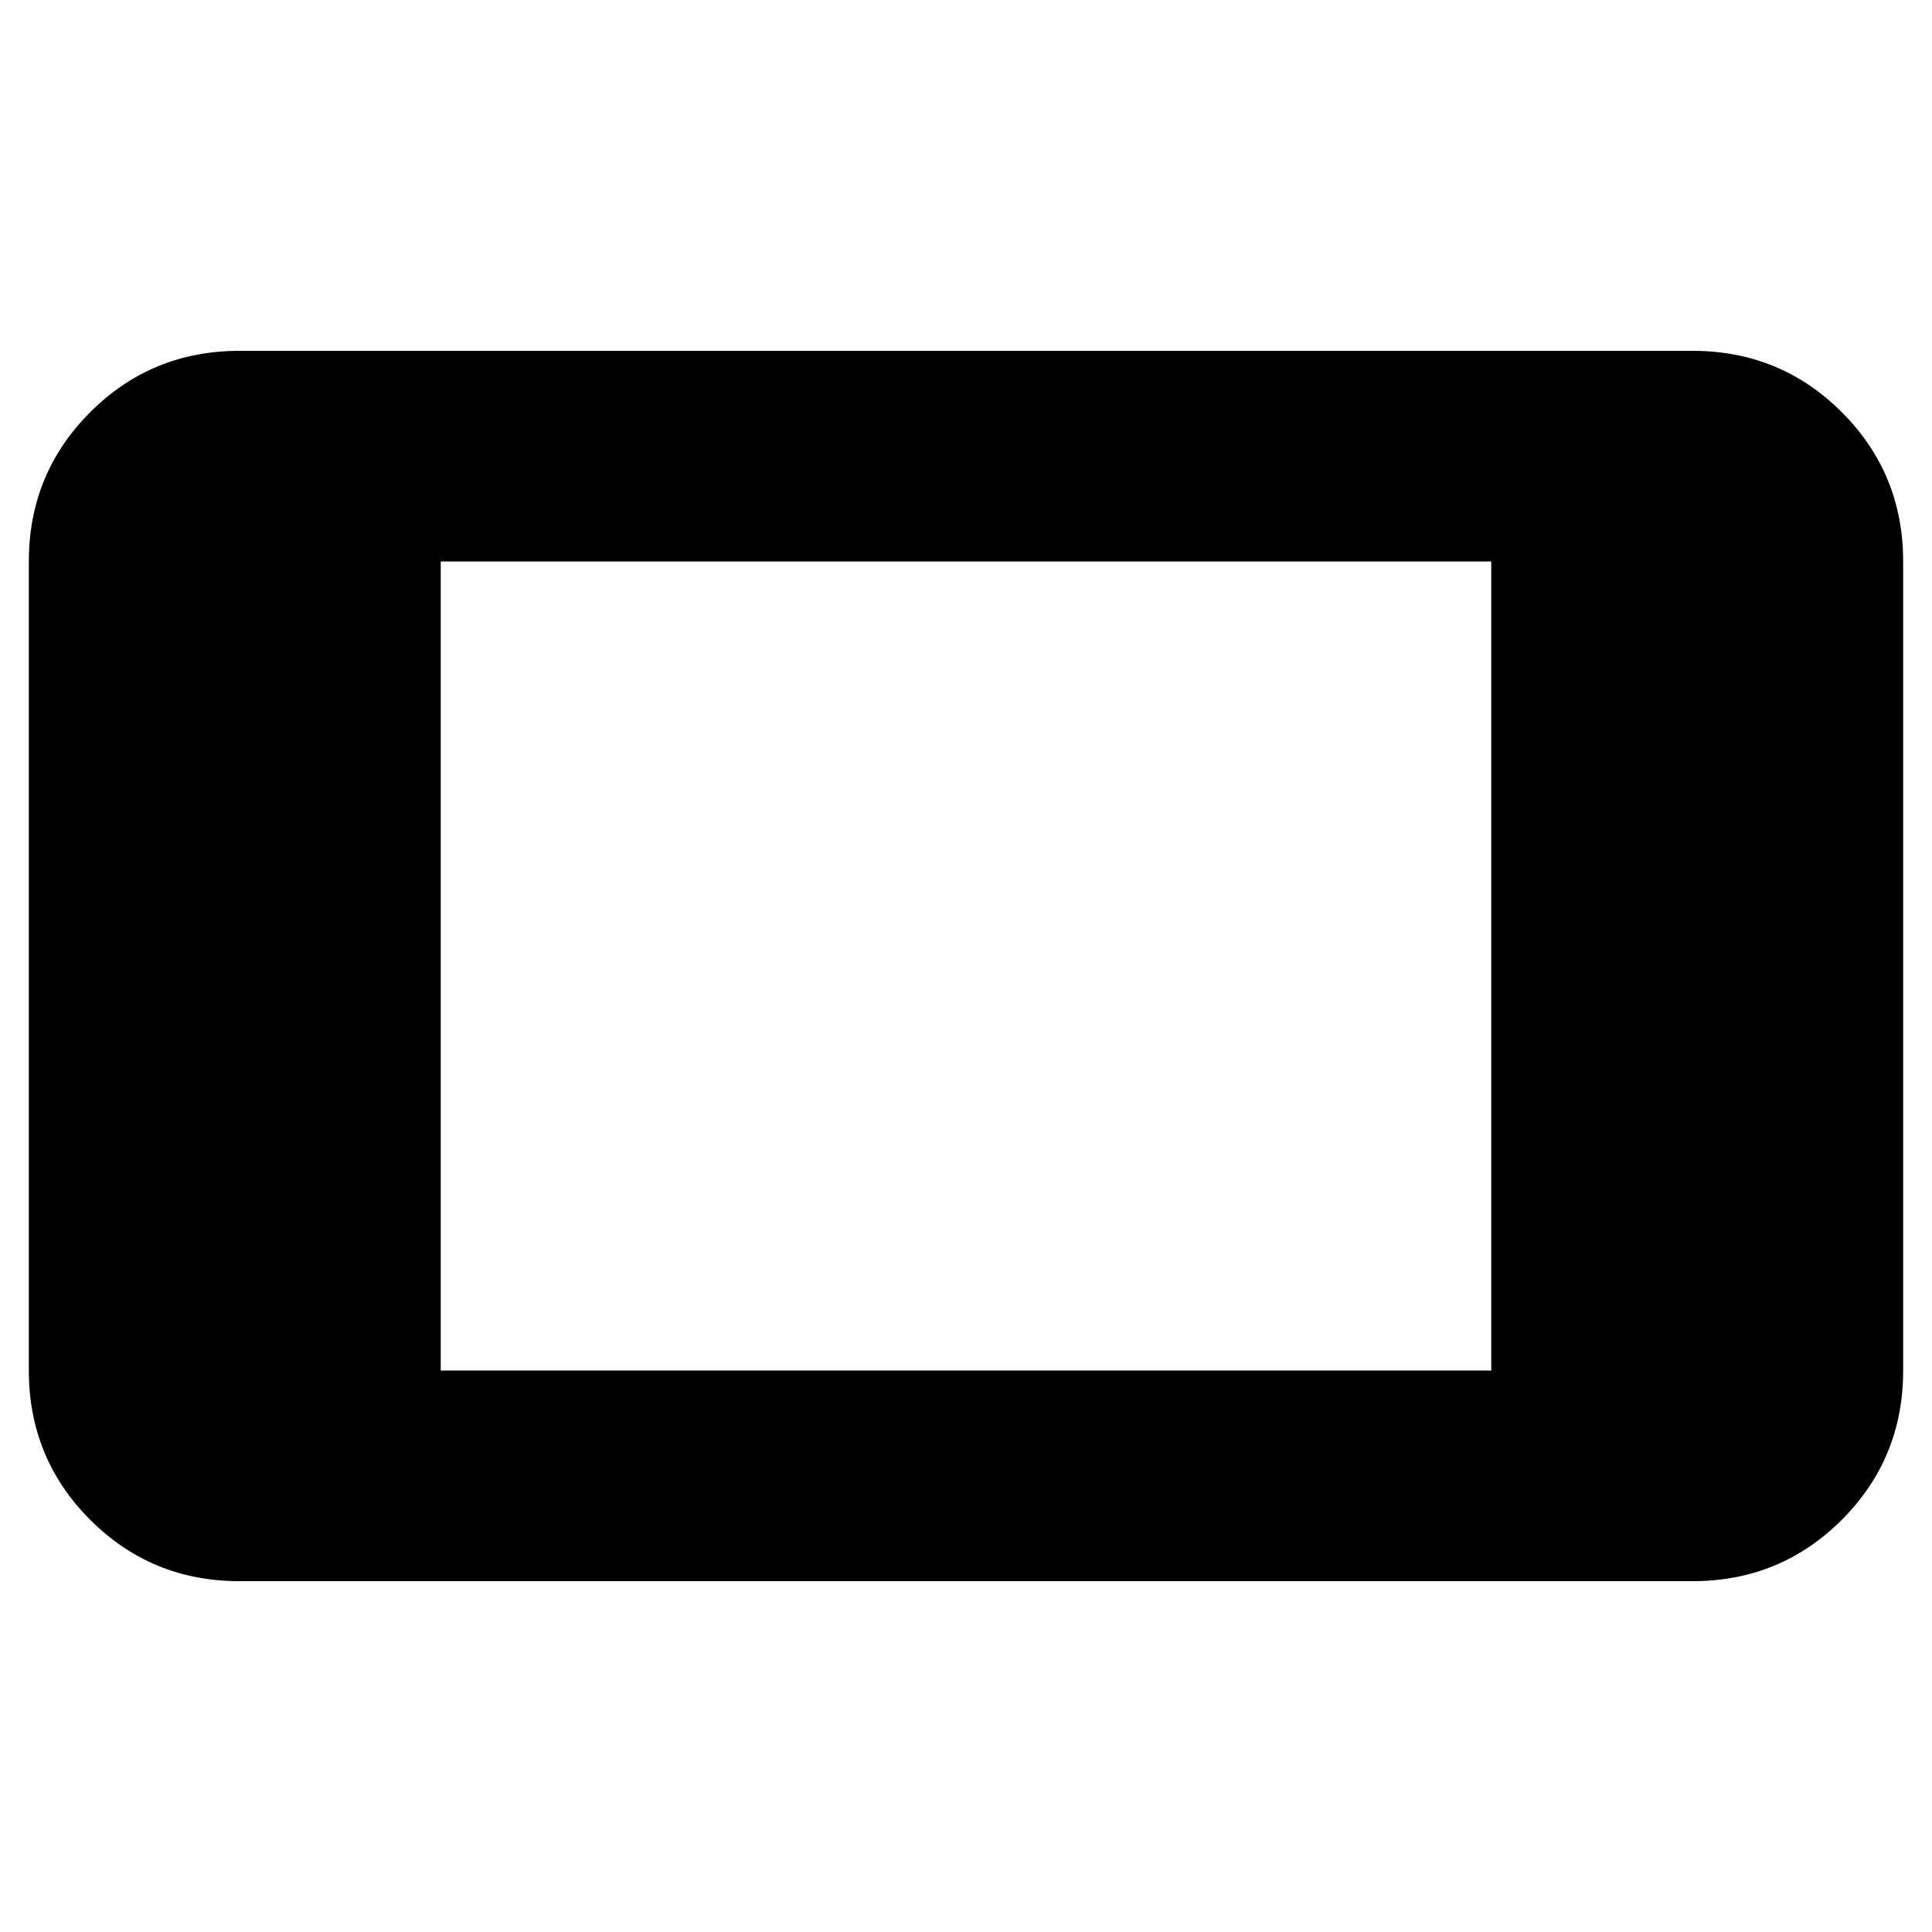 <svg xmlns="http://www.w3.org/2000/svg" height="40" viewBox="0 -960 960 960" width="40"><path d="M119-174.33q-43.7 0-74.18-30.49Q14.33-235.3 14.33-279v-402q0-43.7 30.49-74.18Q75.3-785.67 119-785.67h722q43.7 0 74.18 30.49 30.49 30.48 30.49 74.18v402q0 43.7-30.49 74.18-30.48 30.49-74.18 30.49H119ZM219-279h522v-402H219v402Z"/></svg>